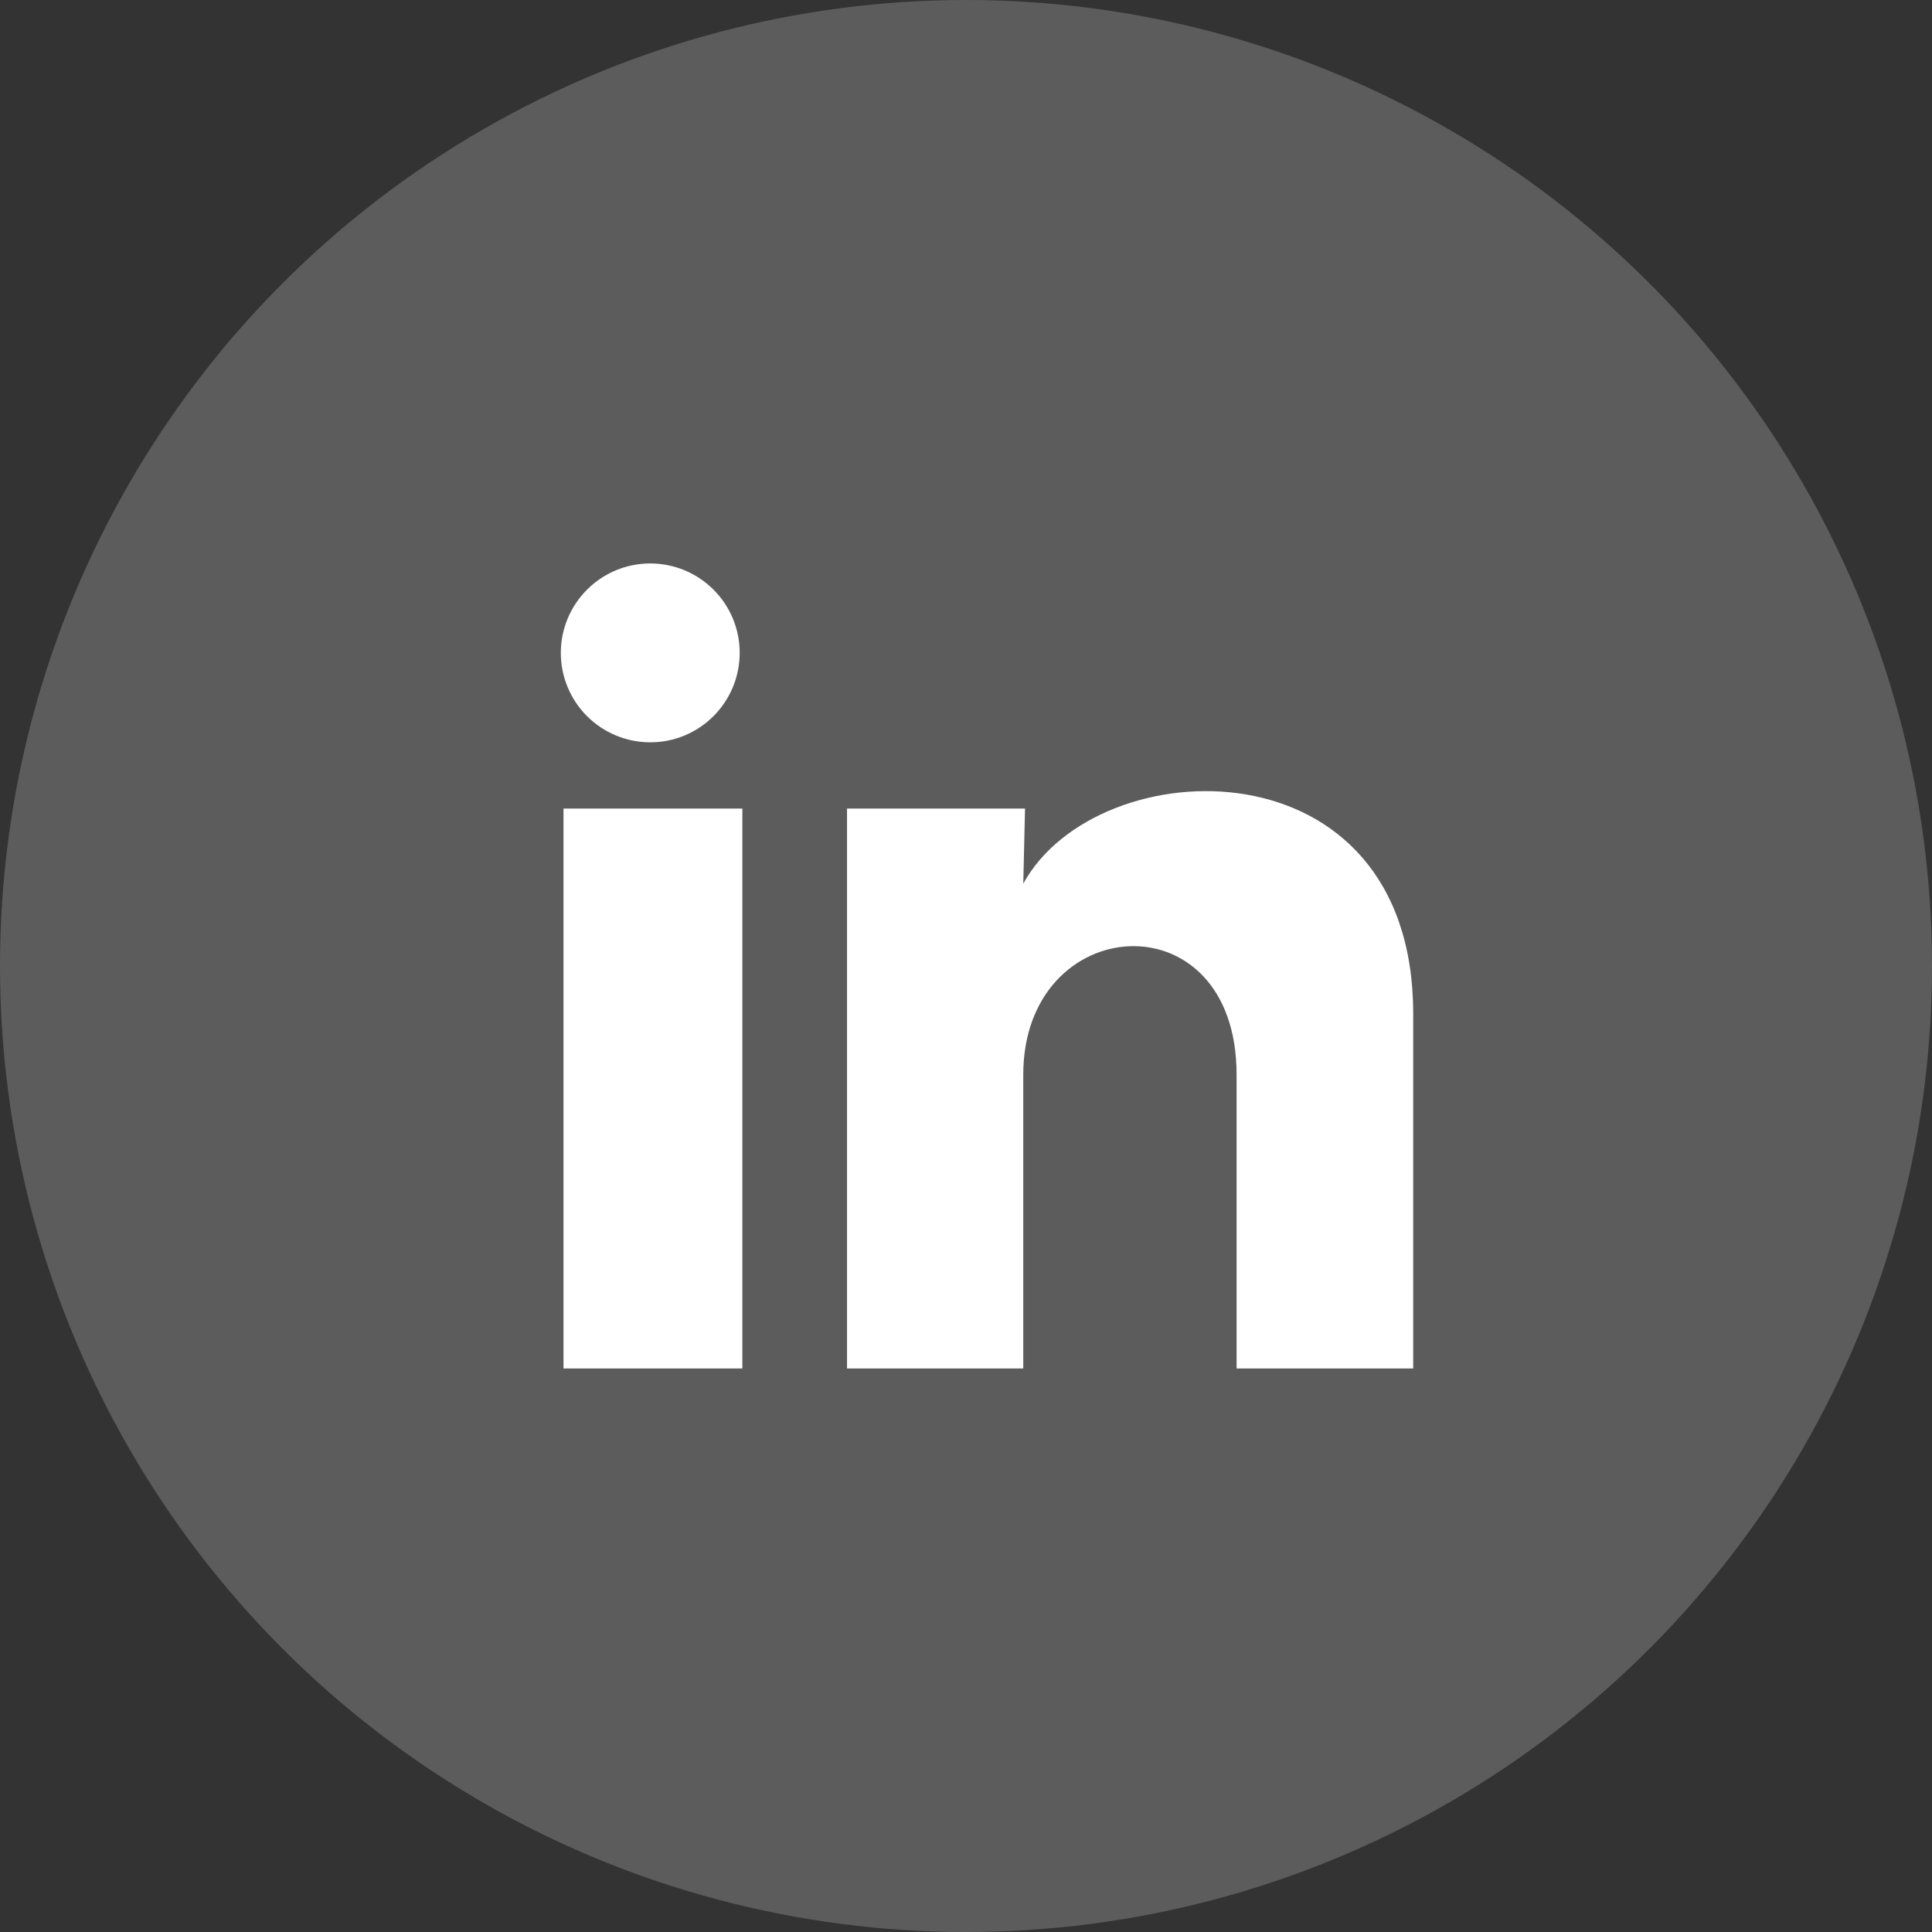 <svg width="36" height="36" viewBox="0 0 36 36" fill="none" xmlns="http://www.w3.org/2000/svg">
<rect x="0" y="0" width="36" height="36" fill="#333333" stroke="none"/>
<circle opacity="0.2" cx="18" cy="18" r="18" fill="white"/>
<path d="M13.783 12.166C13.783 12.609 13.607 13.032 13.294 13.345C12.982 13.657 12.558 13.833 12.116 13.832C11.674 13.832 11.25 13.656 10.938 13.344C10.625 13.031 10.45 12.607 10.45 12.165C10.45 11.723 10.626 11.299 10.939 10.987C11.251 10.674 11.675 10.499 12.117 10.499C12.559 10.499 12.983 10.675 13.296 10.988C13.608 11.3 13.784 11.725 13.783 12.166ZM13.833 15.066H10.5V25.5H13.833V15.066ZM19.1 15.066H15.783V25.5H19.067V20.025C19.067 16.975 23.042 16.692 23.042 20.025V25.5H26.333V18.892C26.333 13.75 20.45 13.941 19.067 16.466L19.1 15.066Z" fill="white"/>
</svg>

